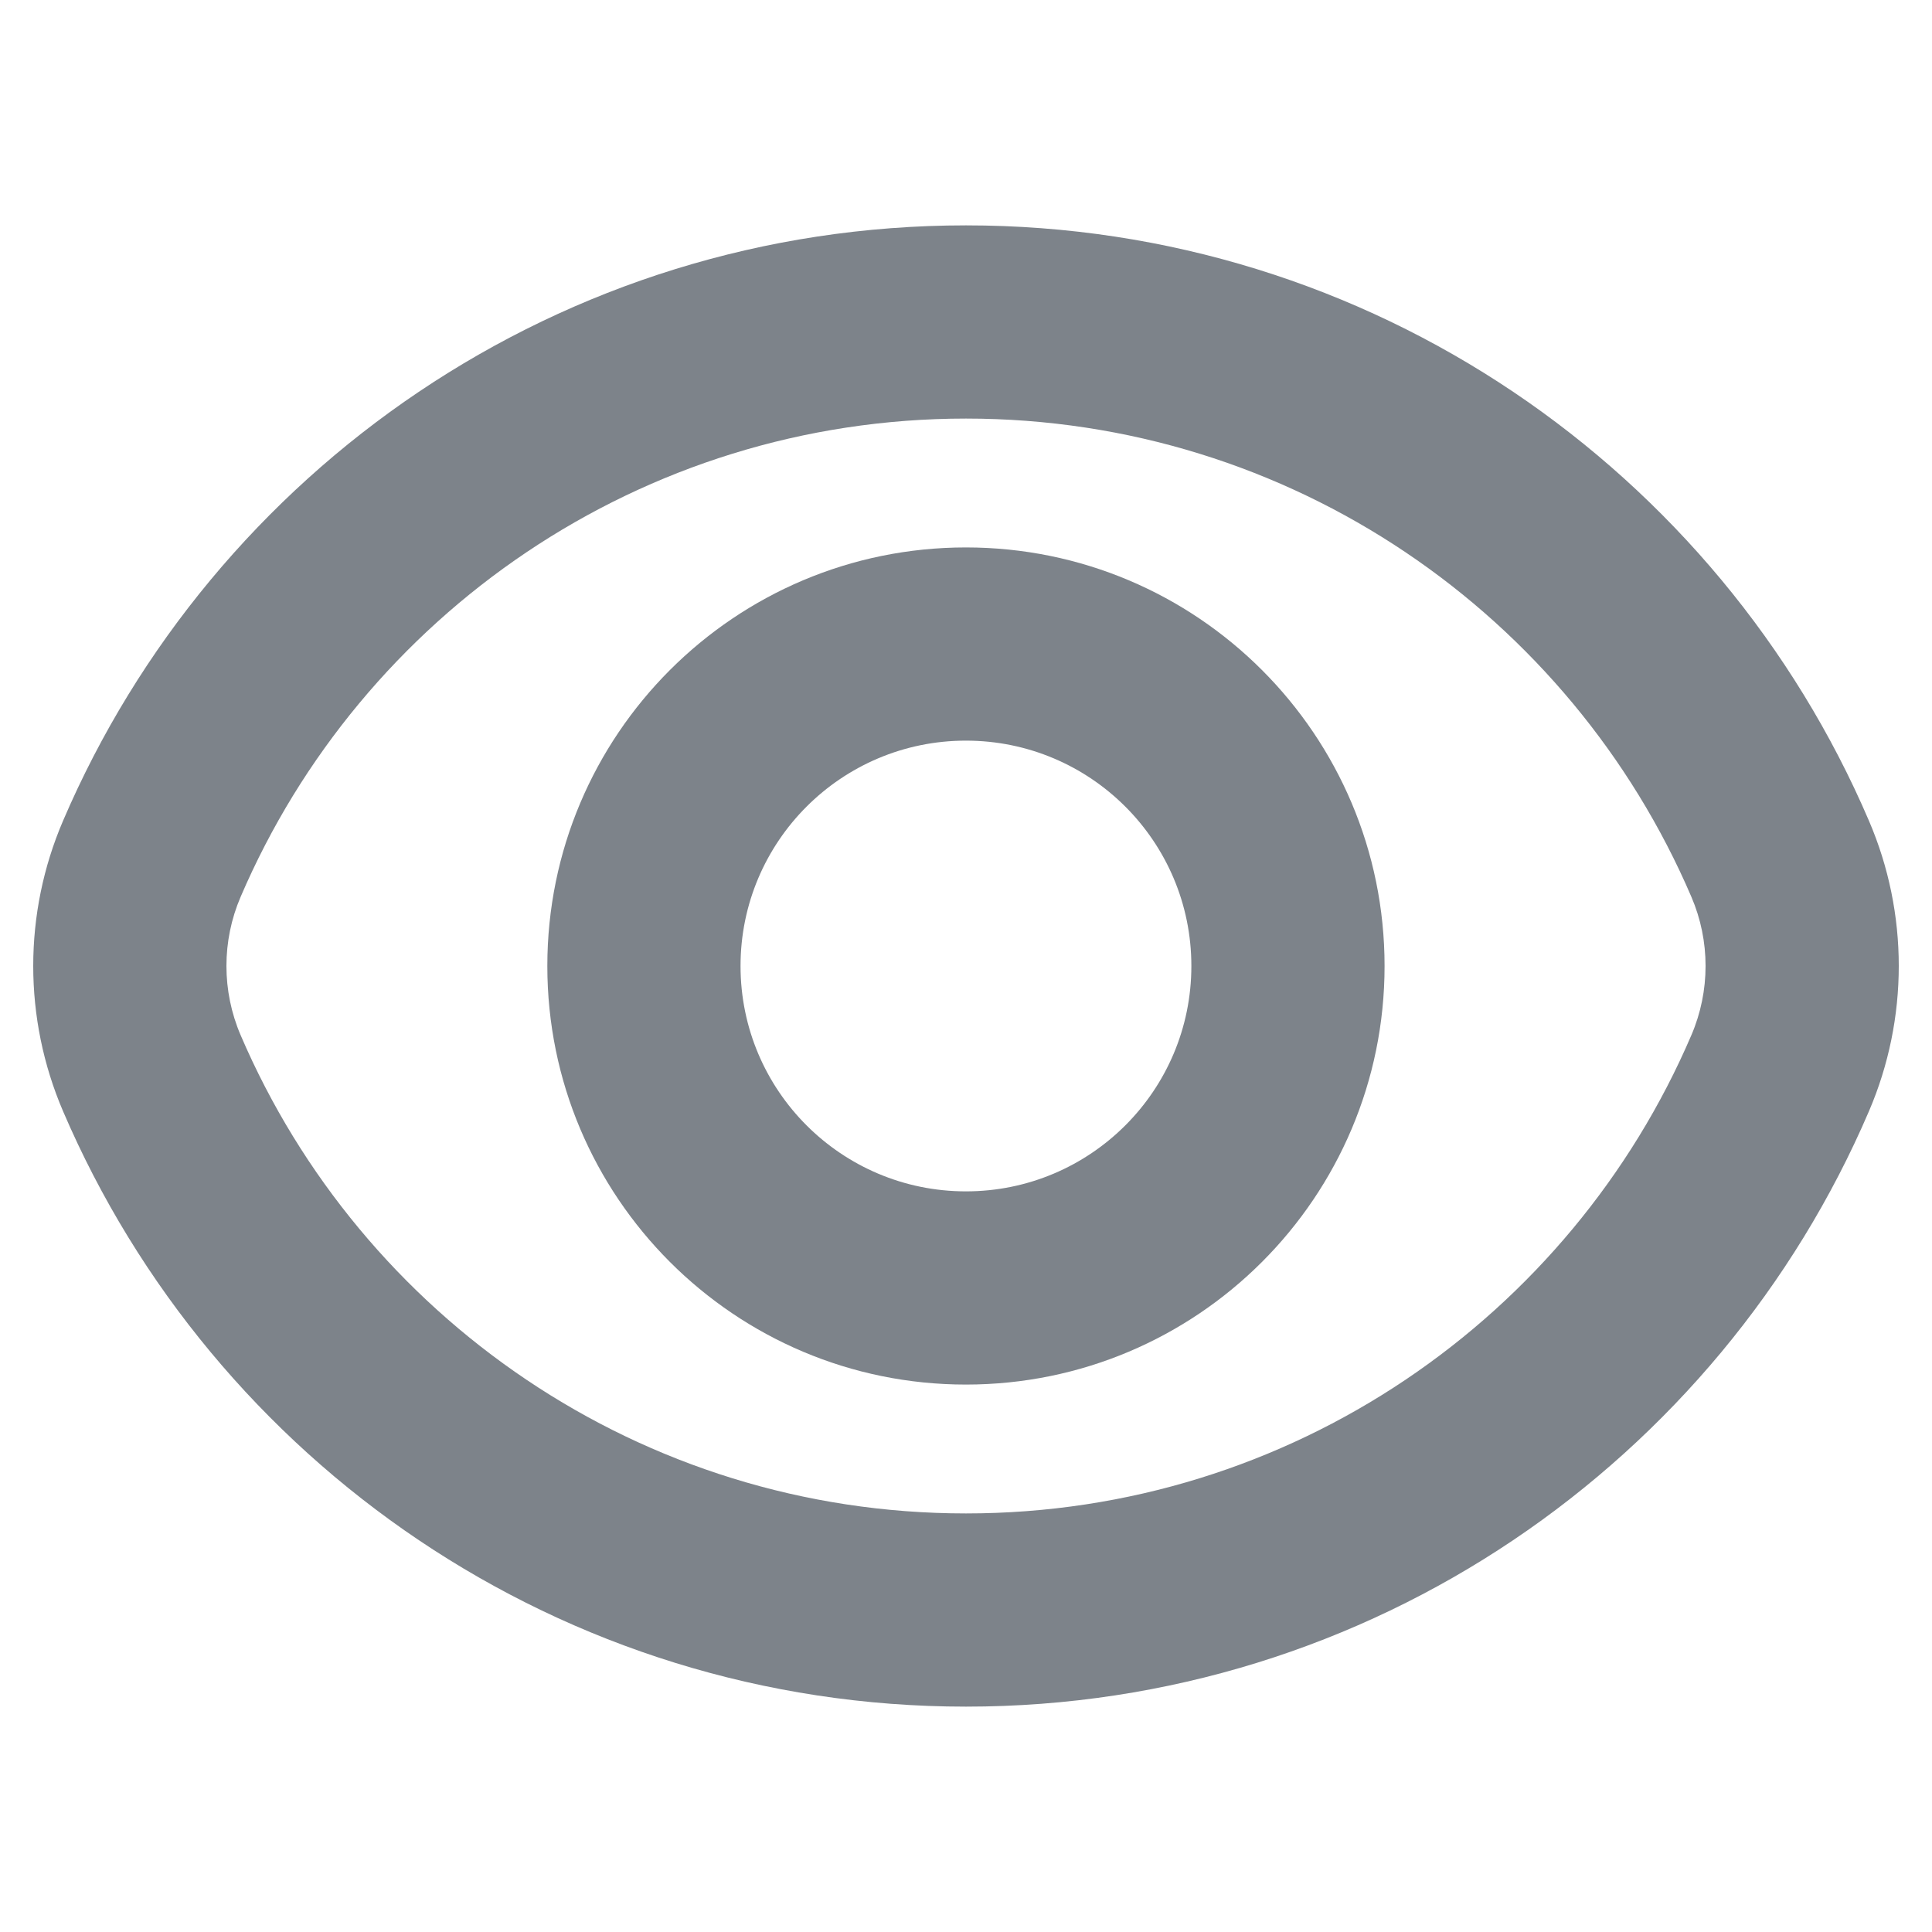 <svg width="20" height="20" viewBox="0 0 20 20" fill="none" xmlns="http://www.w3.org/2000/svg">
<path fill-rule="evenodd" clip-rule="evenodd" d="M9.999 5.667C7.606 5.667 5.666 7.607 5.666 10C5.666 12.393 7.606 14.333 9.999 14.333C12.393 14.333 14.333 12.393 14.333 10C14.333 7.607 12.393 5.667 9.999 5.667ZM7.666 10C7.666 8.711 8.711 7.667 9.999 7.667C11.288 7.667 12.333 8.711 12.333 10C12.333 11.289 11.288 12.333 9.999 12.333C8.711 12.333 7.666 11.289 7.666 10Z" fill="#7D838A"/>
<path fill-rule="evenodd" clip-rule="evenodd" d="M10 2.333C5.805 2.333 2.206 4.873 0.653 8.496C0.241 9.455 0.241 10.544 0.653 11.504C2.206 15.126 5.805 17.667 10 17.667C14.195 17.667 17.794 15.126 19.347 11.504C19.759 10.544 19.759 9.455 19.347 8.496C17.794 4.873 14.195 2.333 10 2.333ZM2.491 9.284C3.74 6.371 6.633 4.333 10 4.333C13.367 4.333 16.26 6.371 17.509 9.284C17.705 9.74 17.705 10.259 17.509 10.716C16.26 13.629 13.367 15.667 10 15.667C6.633 15.667 3.74 13.629 2.491 10.716C2.295 10.259 2.295 9.74 2.491 9.284Z" fill="#7D838A"/>
</svg>
